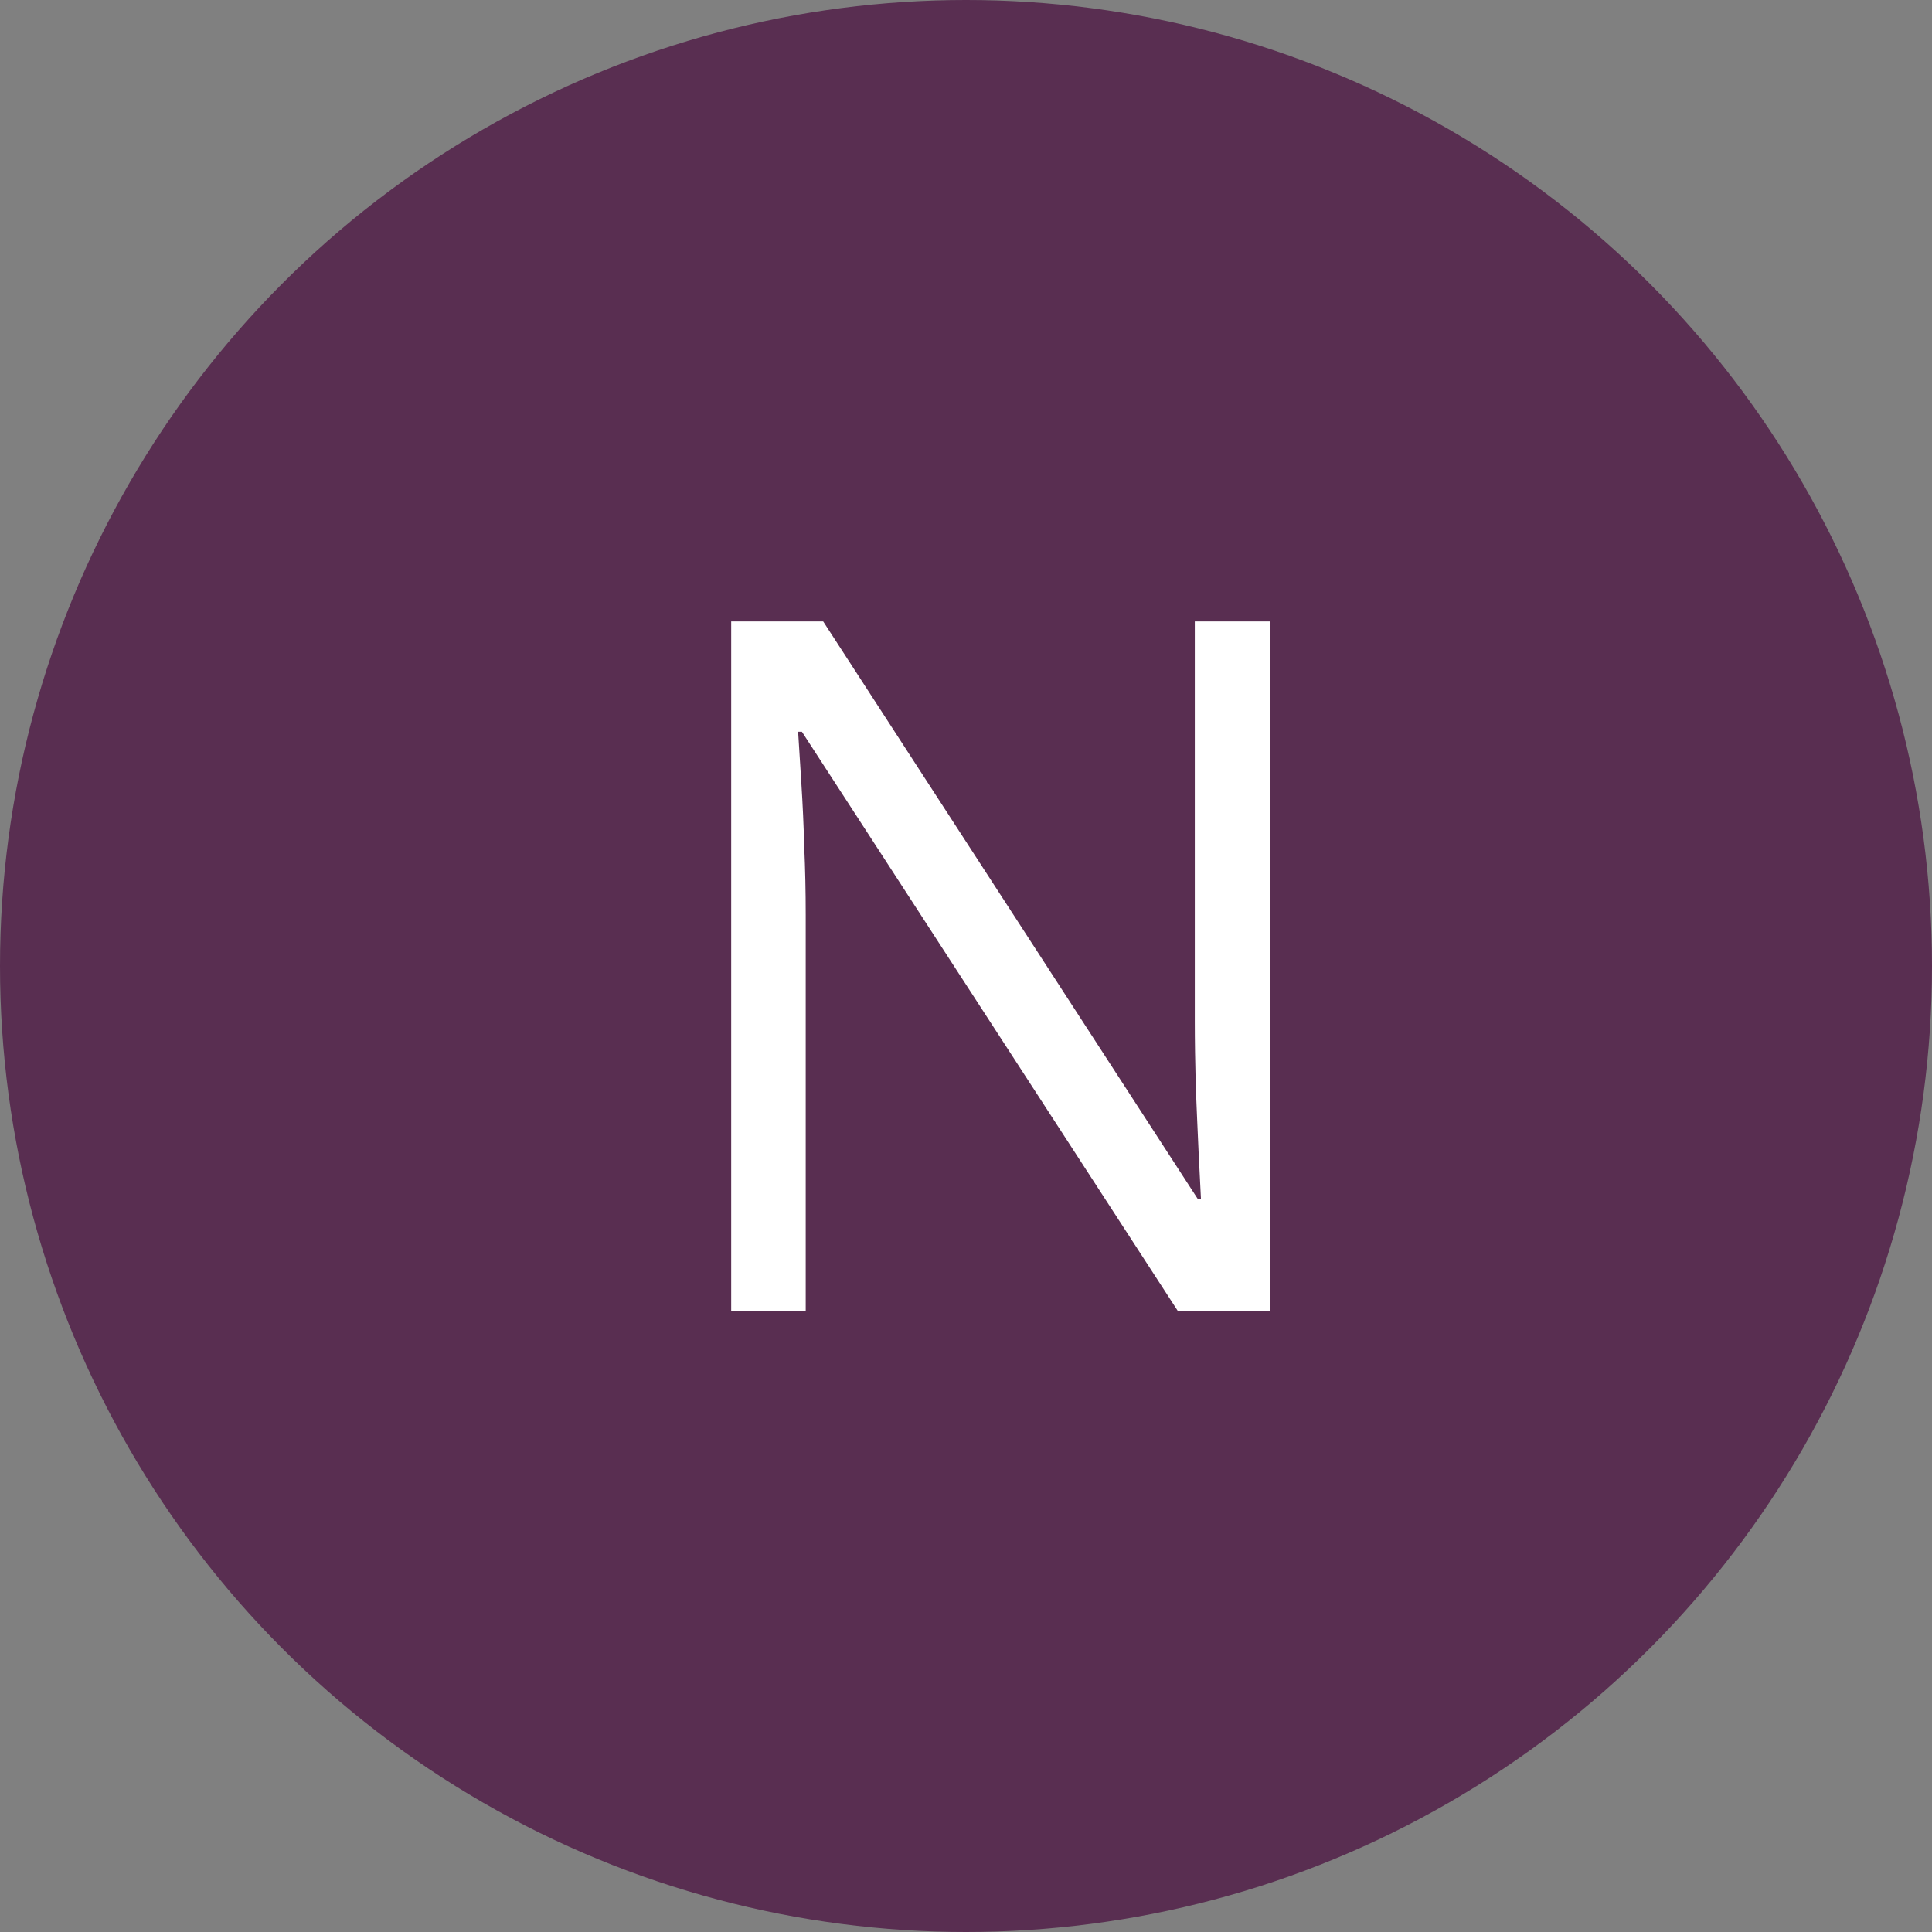 <svg width="28" height="28" viewBox="0 0 28 28" fill="none" xmlns="http://www.w3.org/2000/svg">
		<rect x="0" y="0" width="28" height="28" fill="#808080" stroke="none"/>
		<circle cx="14" cy="14" r="14" fill="#592E51"/>
		<path d="M18.41 19H17.07L11.622 10.605H11.567C11.581 10.829 11.597 11.084 11.615 11.371C11.633 11.654 11.647 11.957 11.656 12.28C11.67 12.599 11.677 12.925 11.677 13.258V19H10.597V9.006H11.93L17.357 17.373H17.405C17.396 17.213 17.385 16.988 17.371 16.696C17.357 16.4 17.344 16.083 17.33 15.746C17.321 15.404 17.316 15.088 17.316 14.796V9.006H18.41V19Z" fill="white"/>
	</svg>